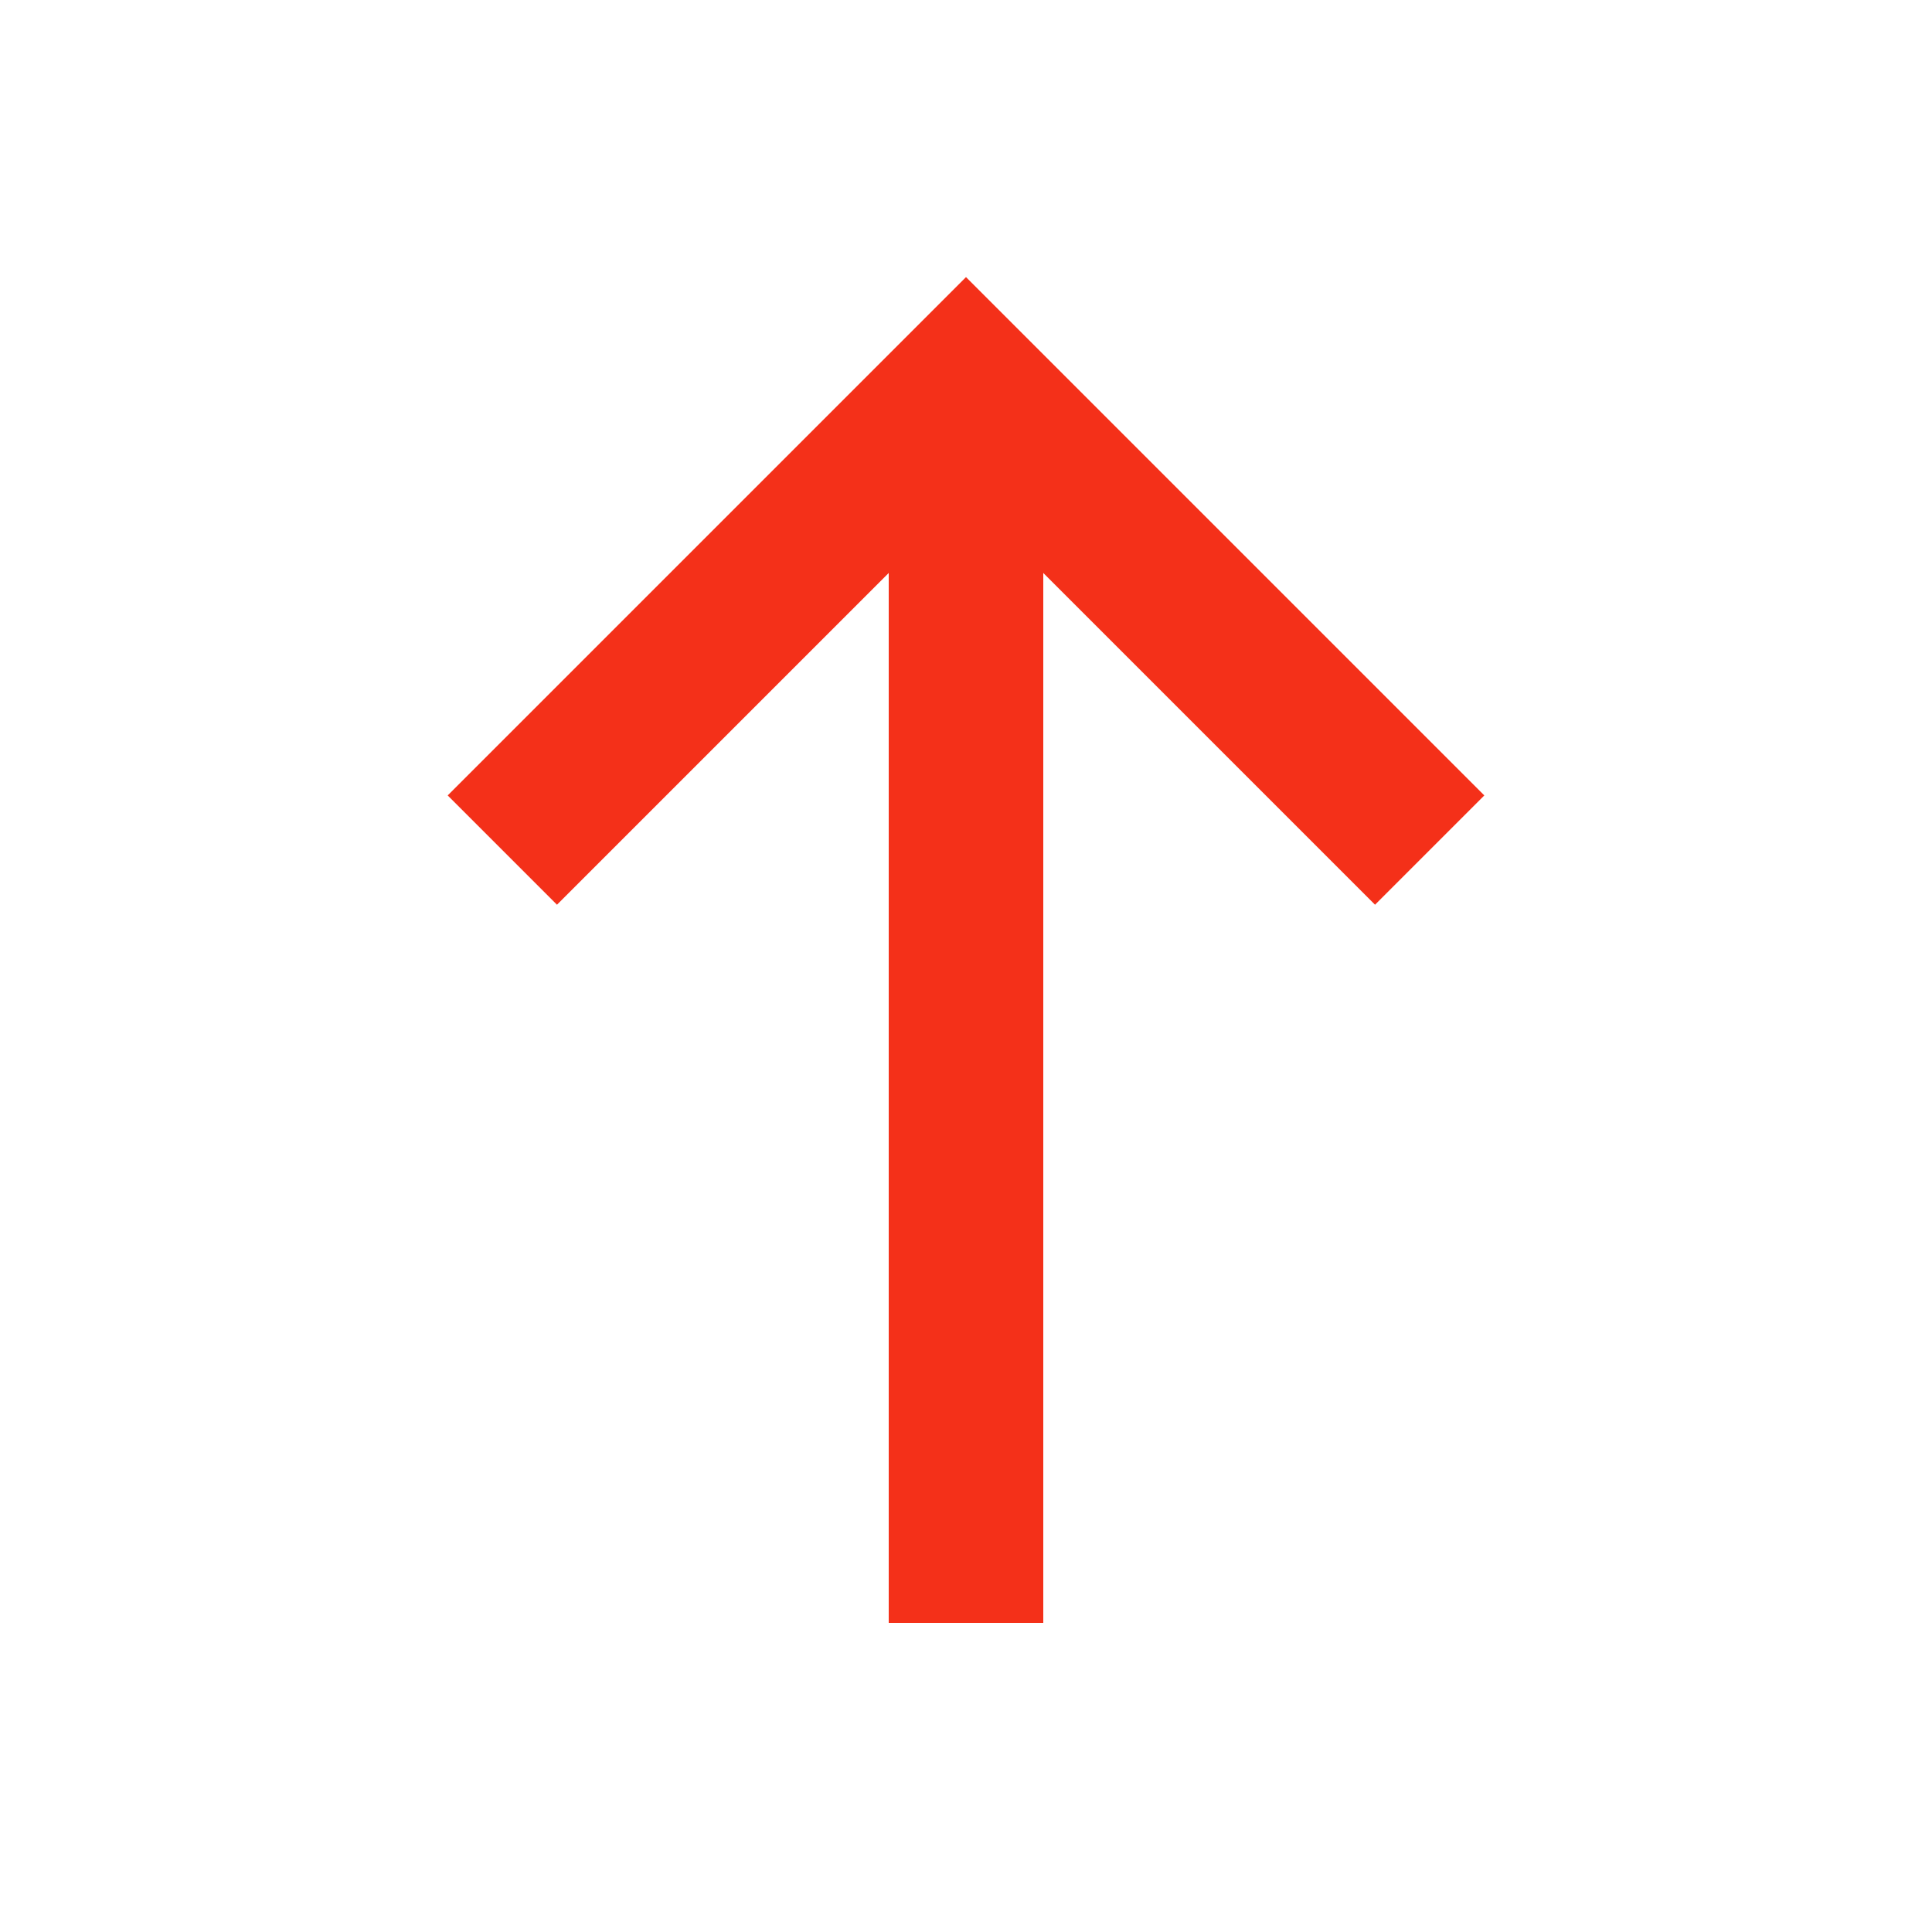 <?xml version="1.0" encoding="UTF-8"?>
<svg width="25px" height="25px" viewBox="0 0 25 25" version="1.1" xmlns="http://www.w3.org/2000/svg" xmlns:xlink="http://www.w3.org/1999/xlink">
    <!-- Generator: Sketch 46.1 (44463) - http://www.bohemiancoding.com/sketch -->
    <title>arrow</title>
    <desc>Created with Sketch.</desc>
    <defs></defs>
    <g id="Page-1" stroke="none" stroke-width="1" fill="none" fill-rule="evenodd">
        <g id="arrow" stroke="#F43019" stroke-width="2">
            <g id="arrow-up" transform="translate(6.5, 5)">
                <path d="M6,16 L6,0" id="Shape"></path>
                <polyline id="Shape" points="0 6 6 0 12 6"></polyline>
            </g>
        </g>
    </g>
</svg>
